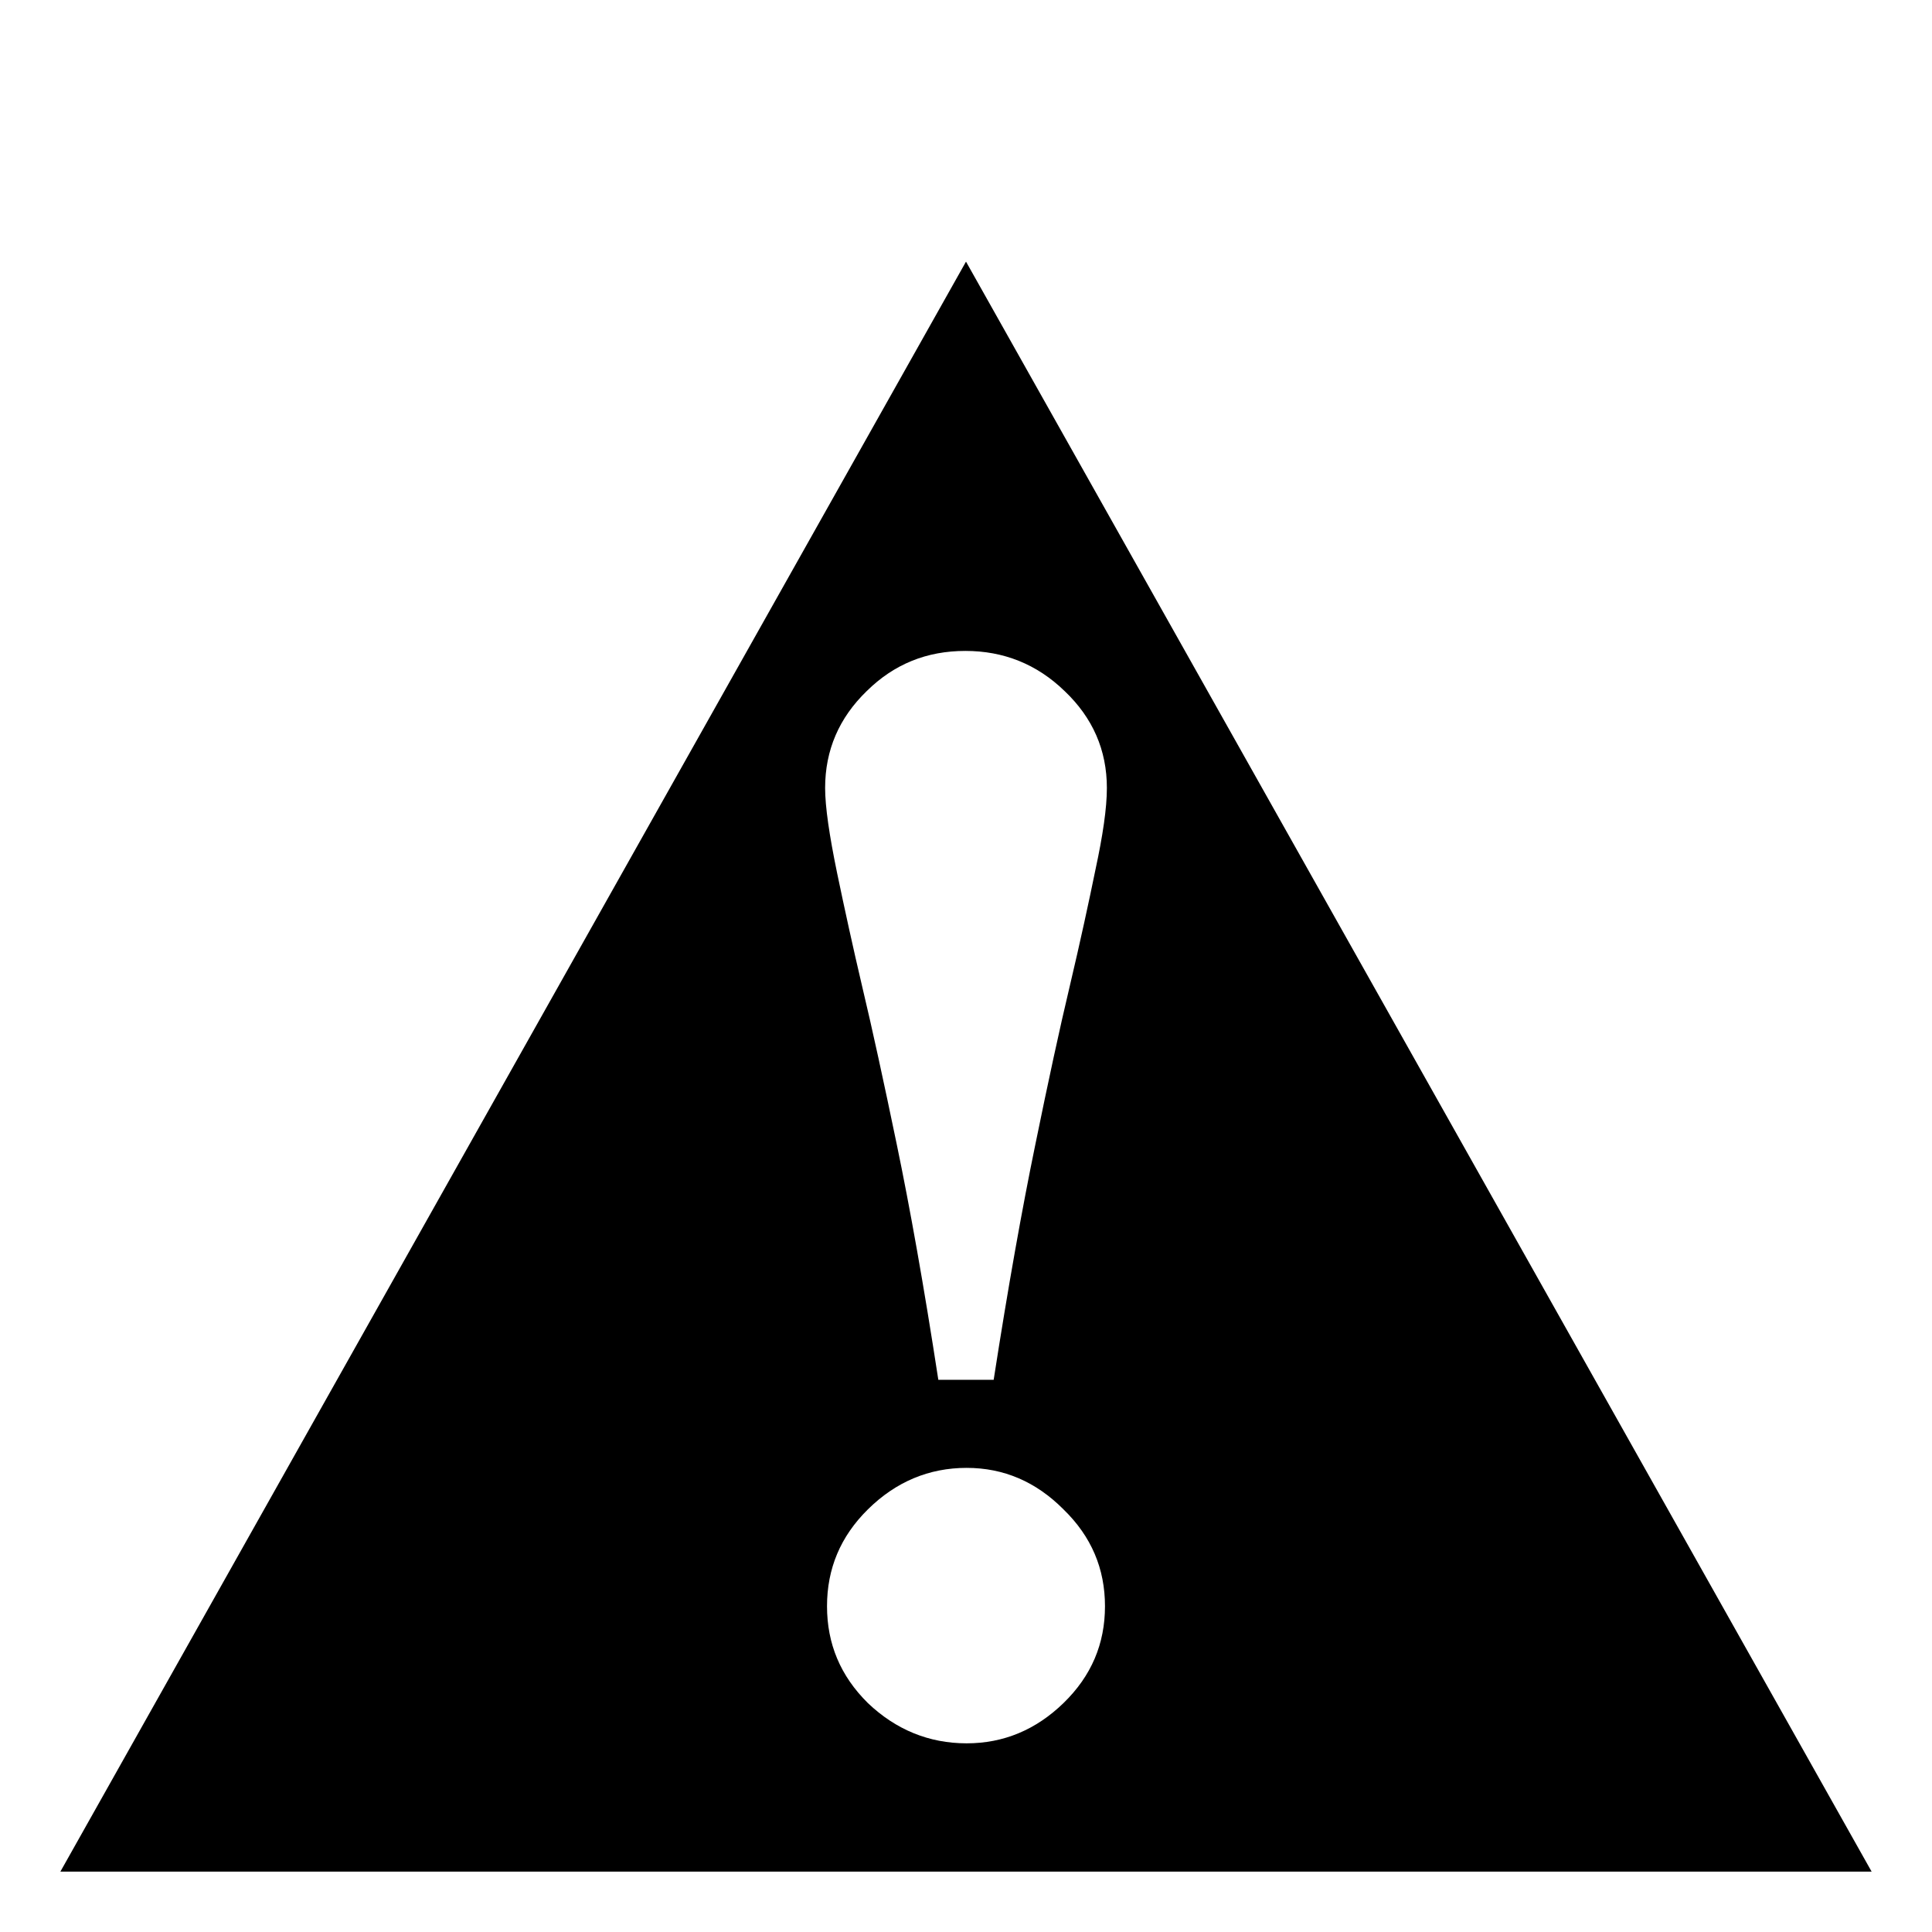 <?xml version="1.0" encoding="UTF-8" standalone="no"?>
<!-- Created with Inkscape (http://www.inkscape.org/) -->

<svg
   xmlns:dc="http://purl.org/dc/elements/1.1/"
   xmlns:cc="http://creativecommons.org/ns#"
   xmlns:rdf="http://www.w3.org/1999/02/22-rdf-syntax-ns#"
   xmlns:svg="http://www.w3.org/2000/svg"
   xmlns="http://www.w3.org/2000/svg"
   xmlns:sodipodi="http://sodipodi.sourceforge.net/DTD/sodipodi-0.dtd"
   xmlns:inkscape="http://www.inkscape.org/namespaces/inkscape"
   width="96"
   height="96"
   id="svg2"
   version="1.1"
   inkscape:version="0.48.4 r9939"
   sodipodi:docname="critical.svg">
  <defs
     id="defs4" />
  <sodipodi:namedview
     id="base"
     pagecolor="#ffffff"
     bordercolor="#666666"
     borderopacity="1.0"
     inkscape:pageopacity="0.0"
     inkscape:pageshadow="2"
     inkscape:zoom="7.1770833"
     inkscape:cx="48"
     inkscape:cy="48"
     inkscape:document-units="px"
     inkscape:current-layer="layer1"
     showgrid="false"
     inkscape:window-width="1440"
     inkscape:window-height="872"
     inkscape:window-x="1366"
     inkscape:window-y="0"
     inkscape:window-maximized="1" />
  <g
     inkscape:label="Layer 1"
     inkscape:groupmode="layer"
     id="layer1"
     transform="translate(0,-956.362)">
    <path
       style="color:#000000;fill:#000000;fill-opacity:1;stroke:none;stroke-width:3;marker:none;visibility:visible;display:inline;overflow:visible;enable-background:accumulate"
       d="M 48 13 L 3 93 L 93 93 L 48 13 z M 47.969 32.344 C 49.862 32.344 51.517 32.995 52.906 34.344 C 54.296 35.668 55 37.268 55 39.156 C 55 40.162 54.797 41.52 54.438 43.188 C 54.102 44.831 53.683 46.768 53.156 49 C 52.653 51.109 52.084 53.743 51.438 56.906 C 50.791 60.045 50.094 63.928 49.375 68.562 L 46.625 68.562 C 45.906 63.879 45.209 59.989 44.562 56.875 C 43.916 53.761 43.347 51.14 42.844 49.031 C 42.389 47.094 41.977 45.214 41.594 43.375 C 41.21 41.511 41 40.088 41 39.156 C 41 37.268 41.697 35.668 43.062 34.344 C 44.428 32.995 46.052 32.344 47.969 32.344 z M 48.031 72.938 C 49.876 72.938 51.478 73.627 52.844 75 C 54.233 76.349 54.906 77.949 54.906 79.812 C 54.906 81.676 54.233 83.276 52.844 84.625 C 51.478 85.949 49.876 86.625 48.031 86.625 C 46.162 86.625 44.515 85.949 43.125 84.625 C 41.759 83.276 41.094 81.676 41.094 79.812 C 41.094 77.949 41.759 76.349 43.125 75 C 44.515 73.627 46.162 72.938 48.031 72.938 z "
       transform="translate(0,956.362)"
       id="path3024" />
  </g>
</svg>
